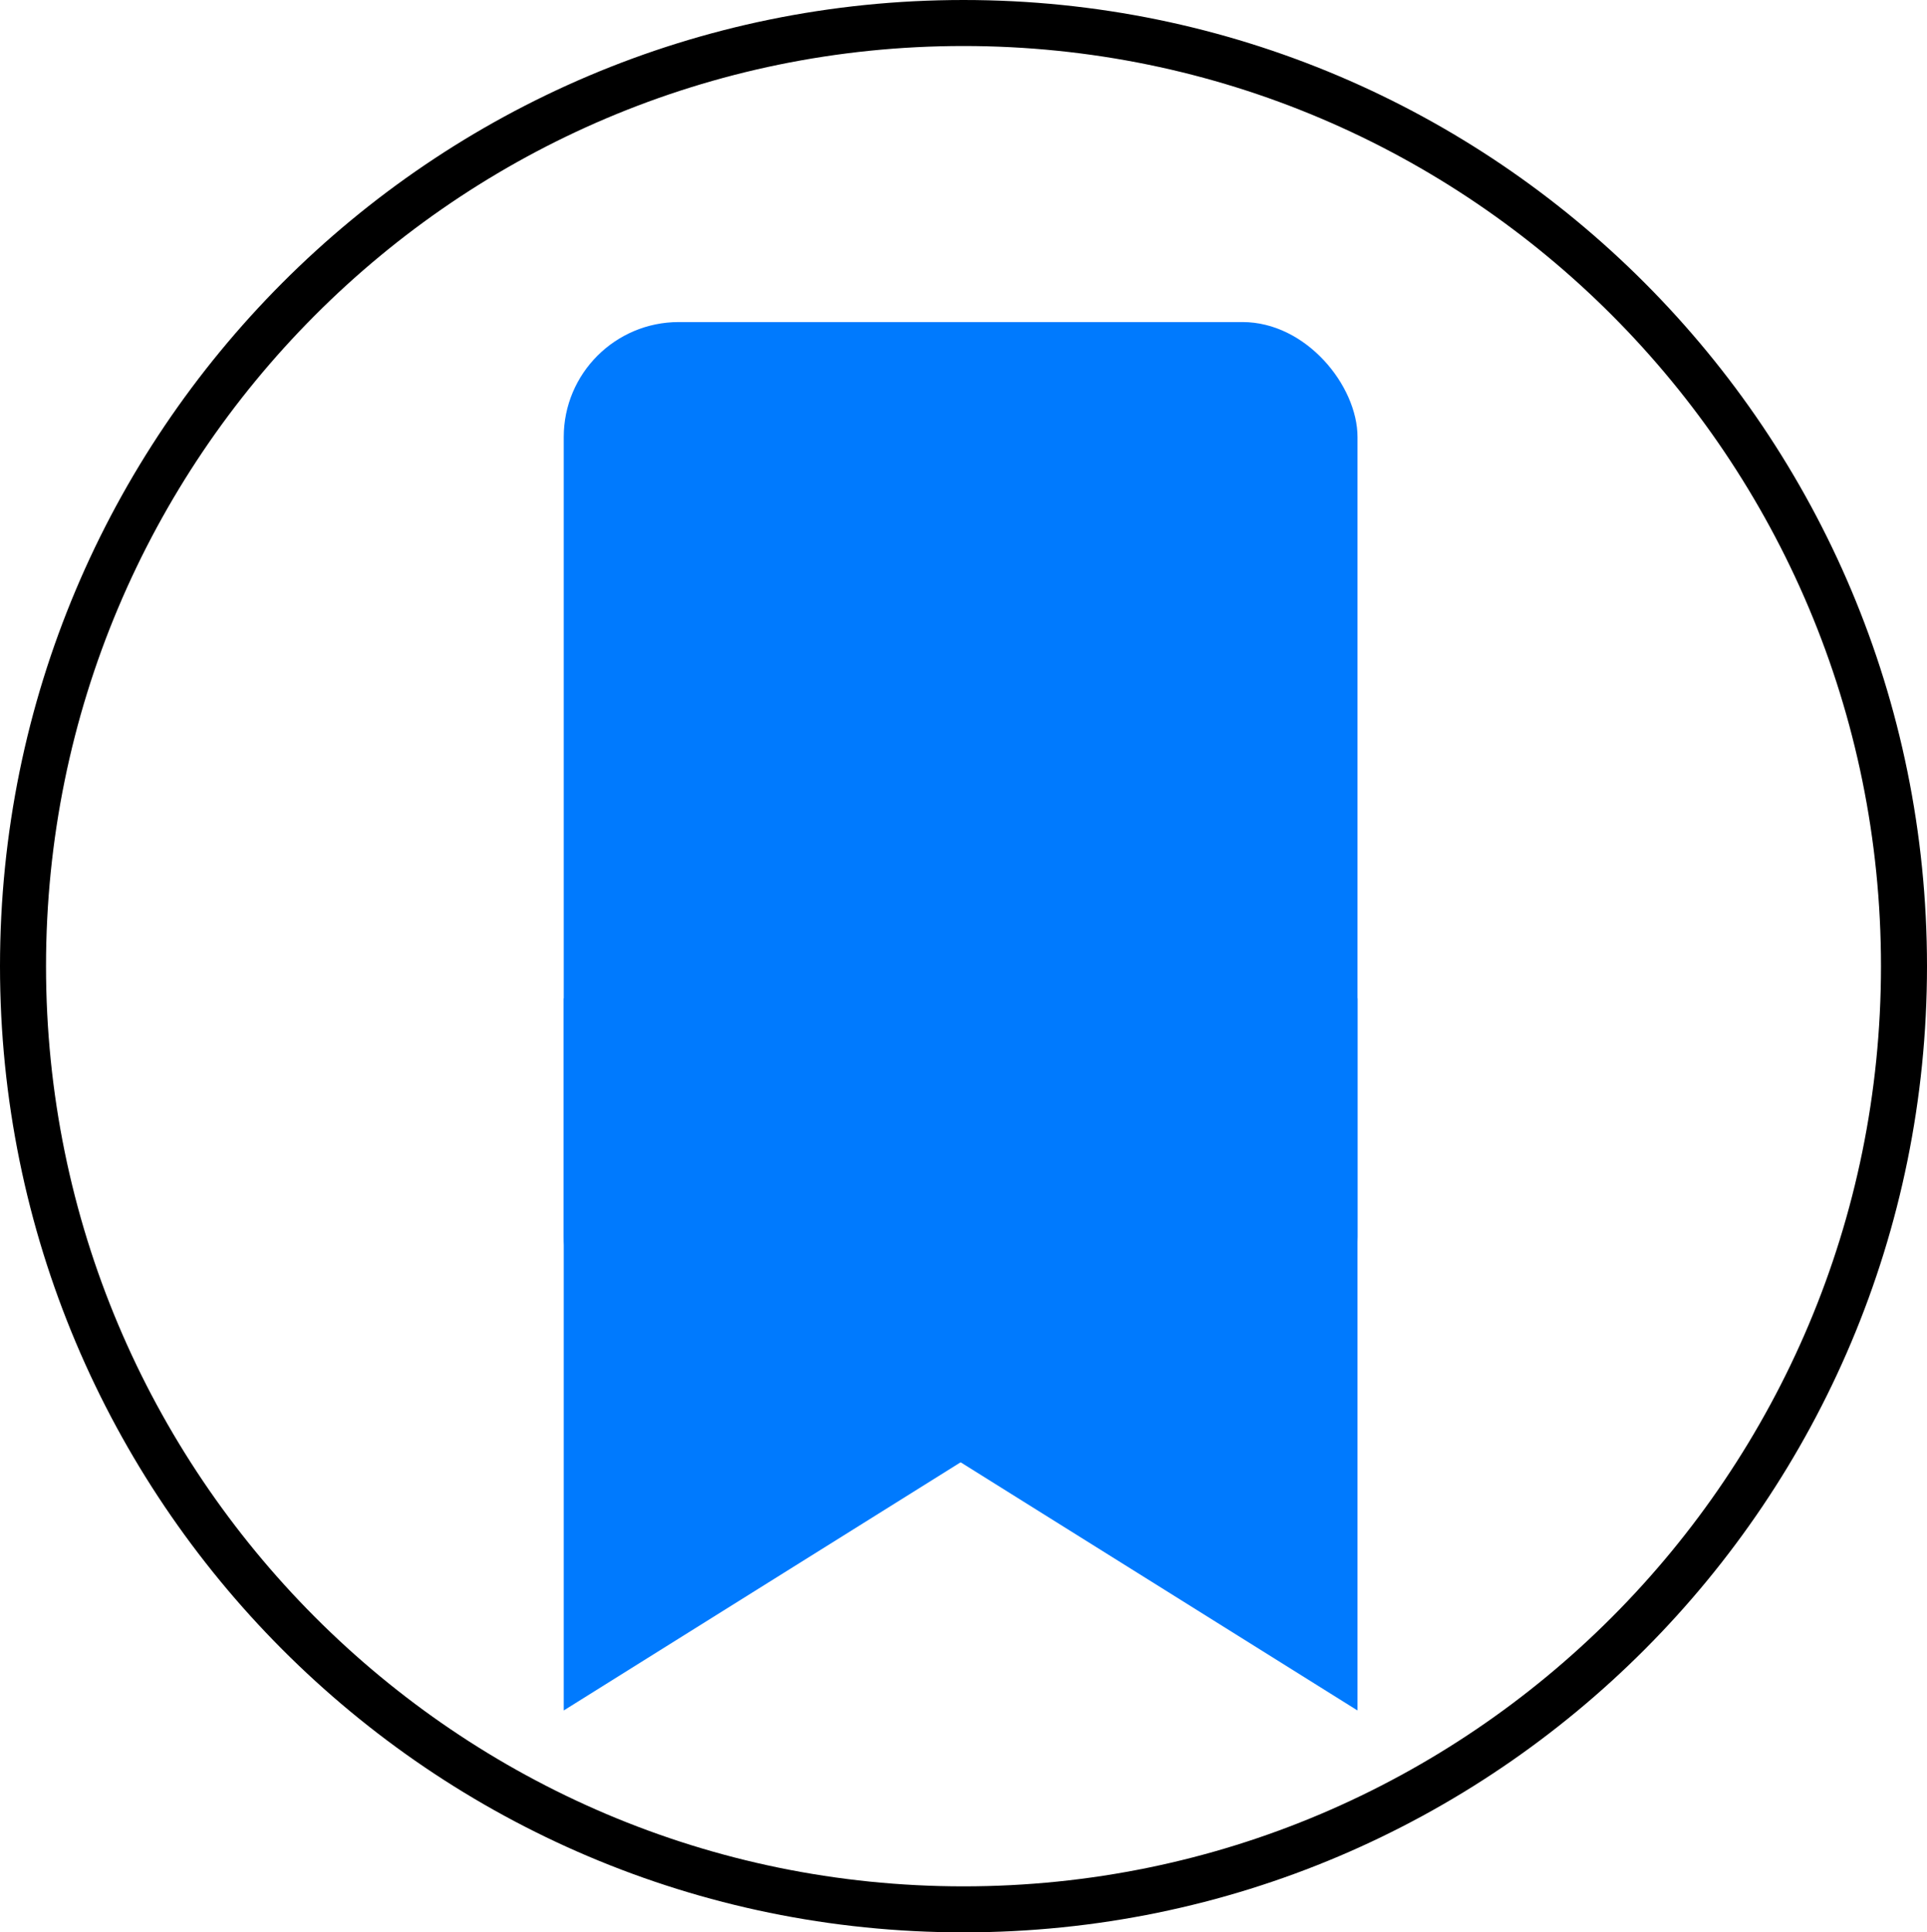 <svg width="335" height="336" viewBox="0 0 335 336" fill="none" xmlns="http://www.w3.org/2000/svg">
<path d="M331 168C331 258.586 257.787 332 167.5 332C77.213 332 4 258.586 4 168C4 77.414 77.213 4 167.5 4C257.787 4 331 77.414 331 168Z" stroke="black" stroke-width="8"/>
<rect x="98" y="56" width="138" height="179" rx="20" fill="#007AFE"/>
<path d="M197 235.5L98 297.421L98 173.579L197 235.5Z" fill="#007AFE"/>
<path d="M137 235.5L236 173.579L236 297.421L137 235.5Z" fill="#007AFE"/>
</svg>
